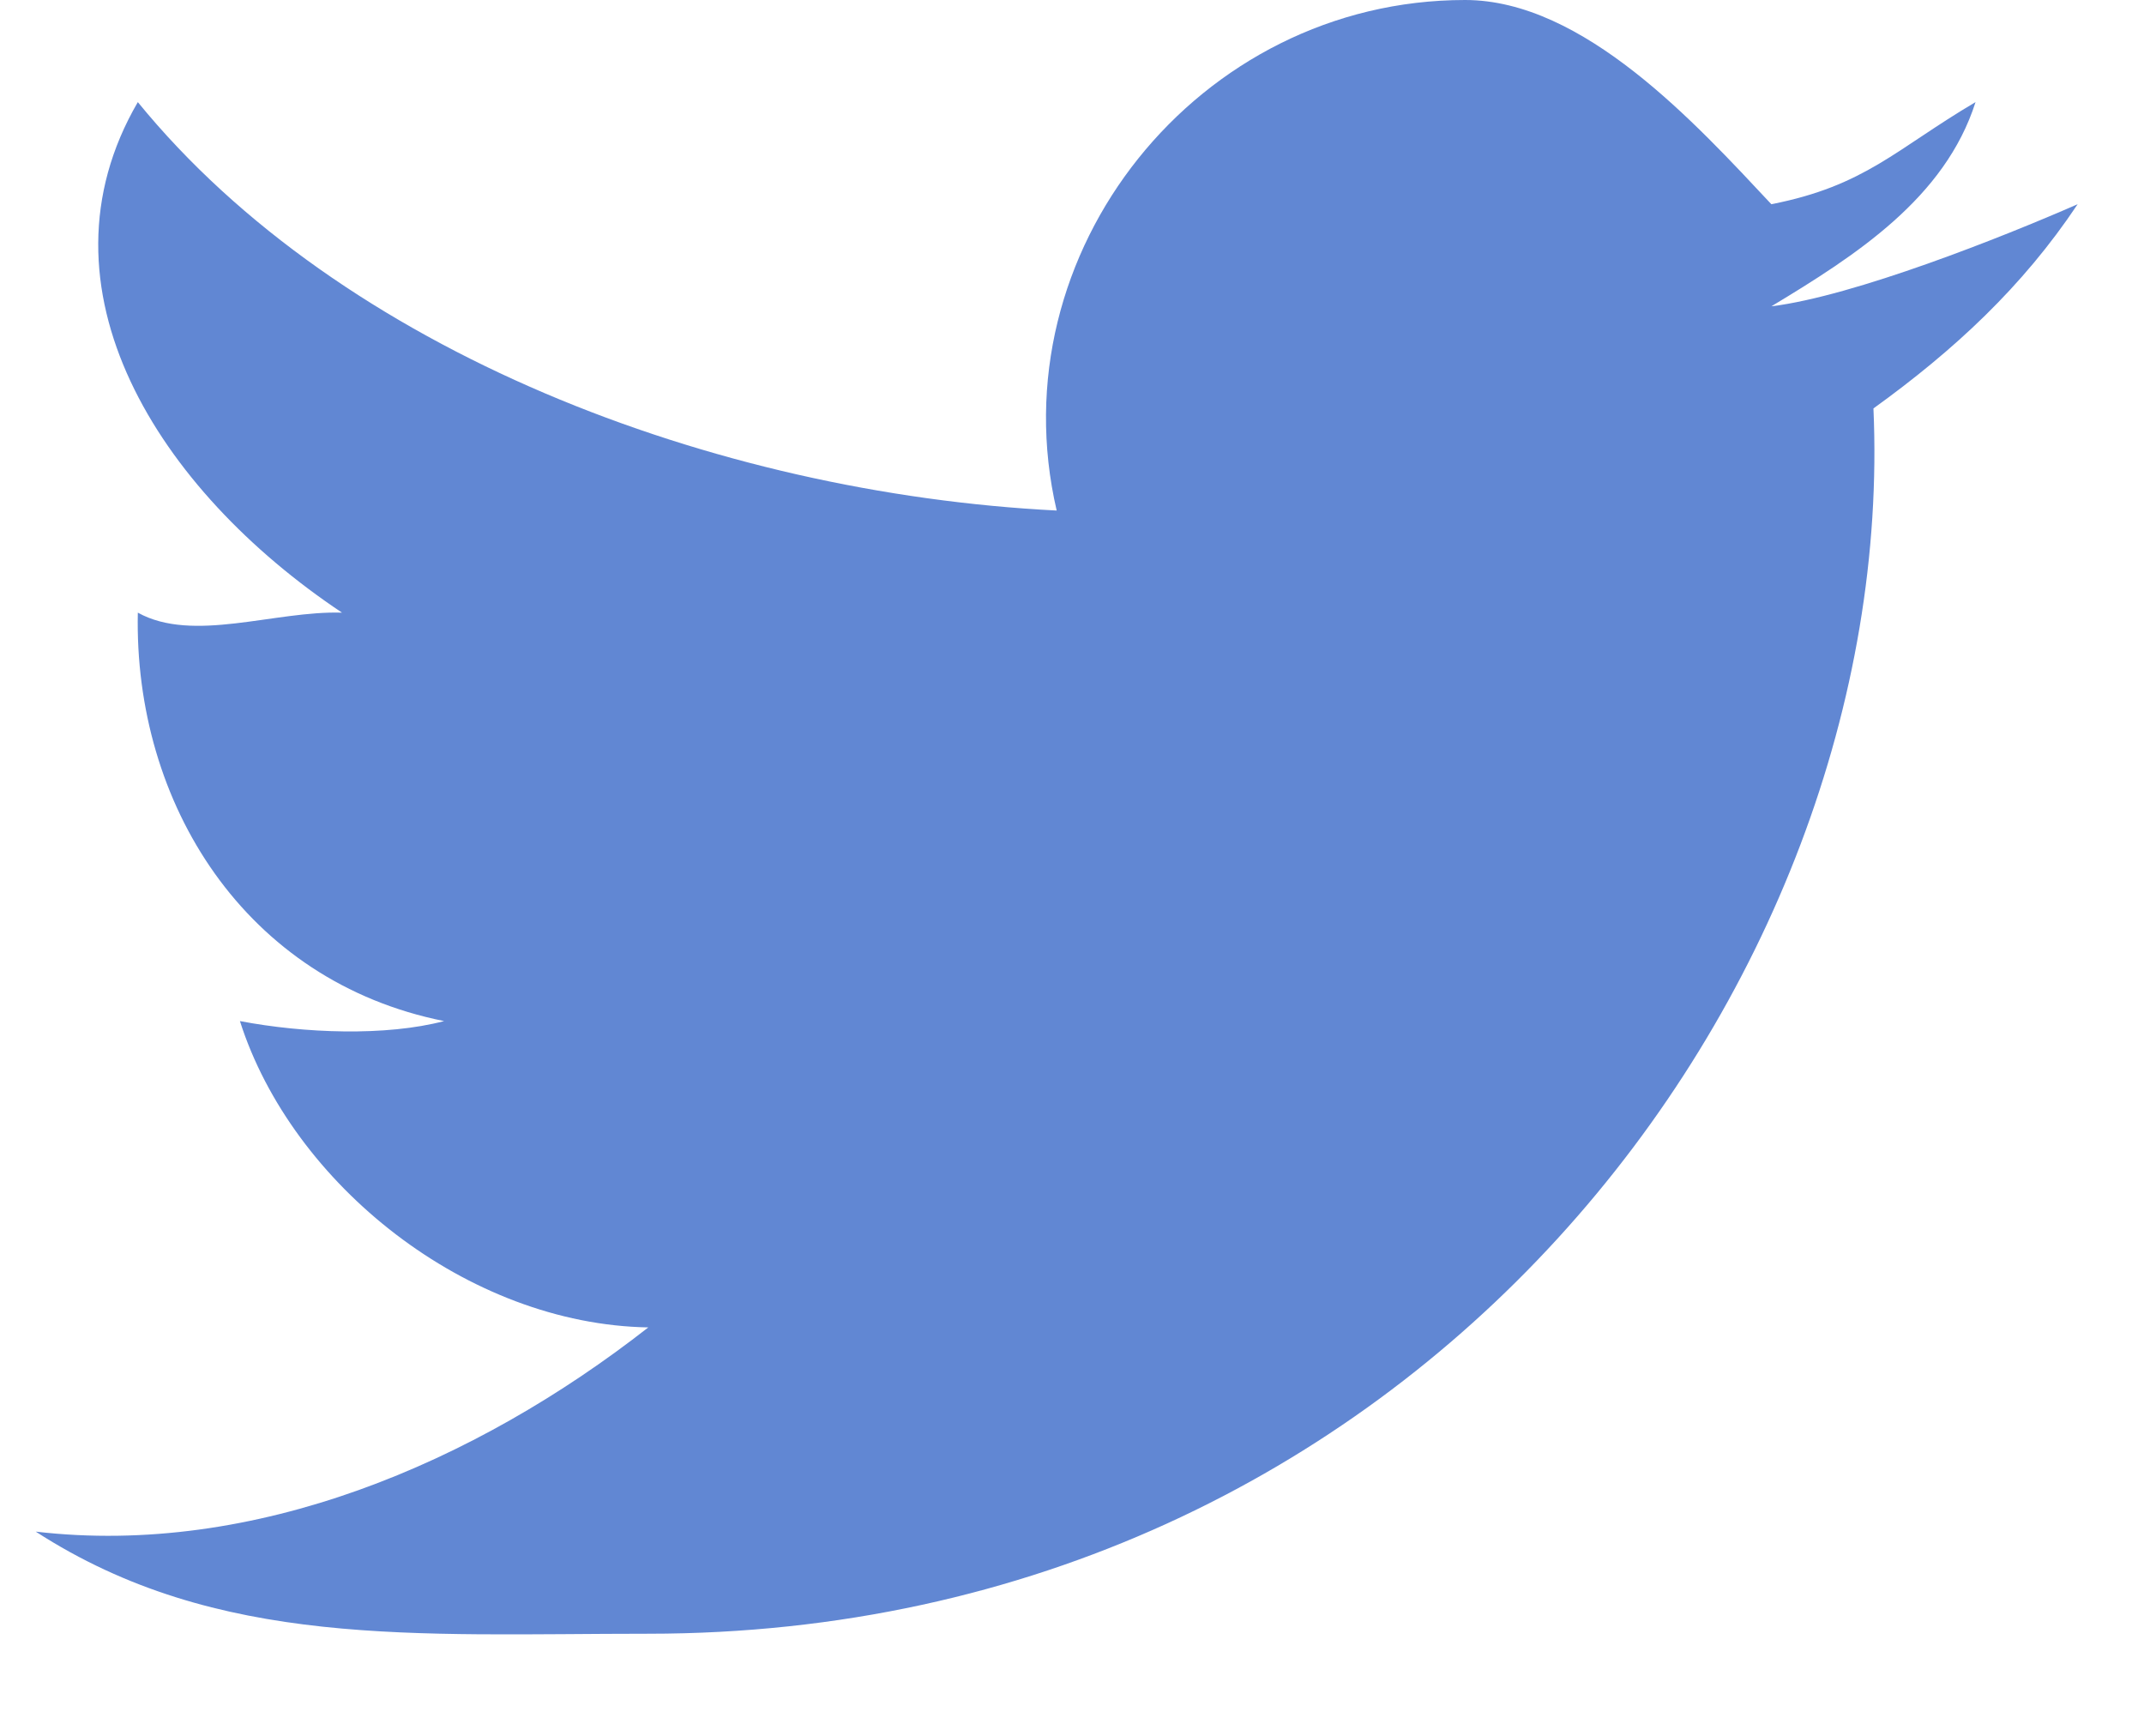 <svg xmlns="http://www.w3.org/2000/svg" viewBox="0 0 21 17" width="21" height="17"><defs><clipPath clipPathUnits="userSpaceOnUse" id="cp1"><path d="M-819-1912H621v4804H-819z"/></clipPath></defs><style></style><g id="Homepage" clip-path="url(#cp1)"><g id="Group 11329"><g id="Group 11328"><path id="Path 3" d="M18.35 4c.25 5.68-4.5 12-12 12-2.28 0-4.22.15-6-1 2.14.25 4.3-.67 6-2-1.77-.03-3.49-1.4-4-3 .63.12 1.43.15 2 0-1.95-.39-3.04-2.13-3-4 .54.3 1.34-.02 2 0-1.8-1.2-3.06-3.18-2-5 1.99 2.44 5.64 3.83 9 4-.59-2.53 1.39-5 4-5 1.16 0 2.26 1.21 3 2 .92-.18 1.22-.54 2-1-.3.94-1.17 1.5-2 2 .81-.1 2.27-.68 3-1-.54.81-1.21 1.43-2 2z" fill="#6187d3"/></g></g></g></svg>